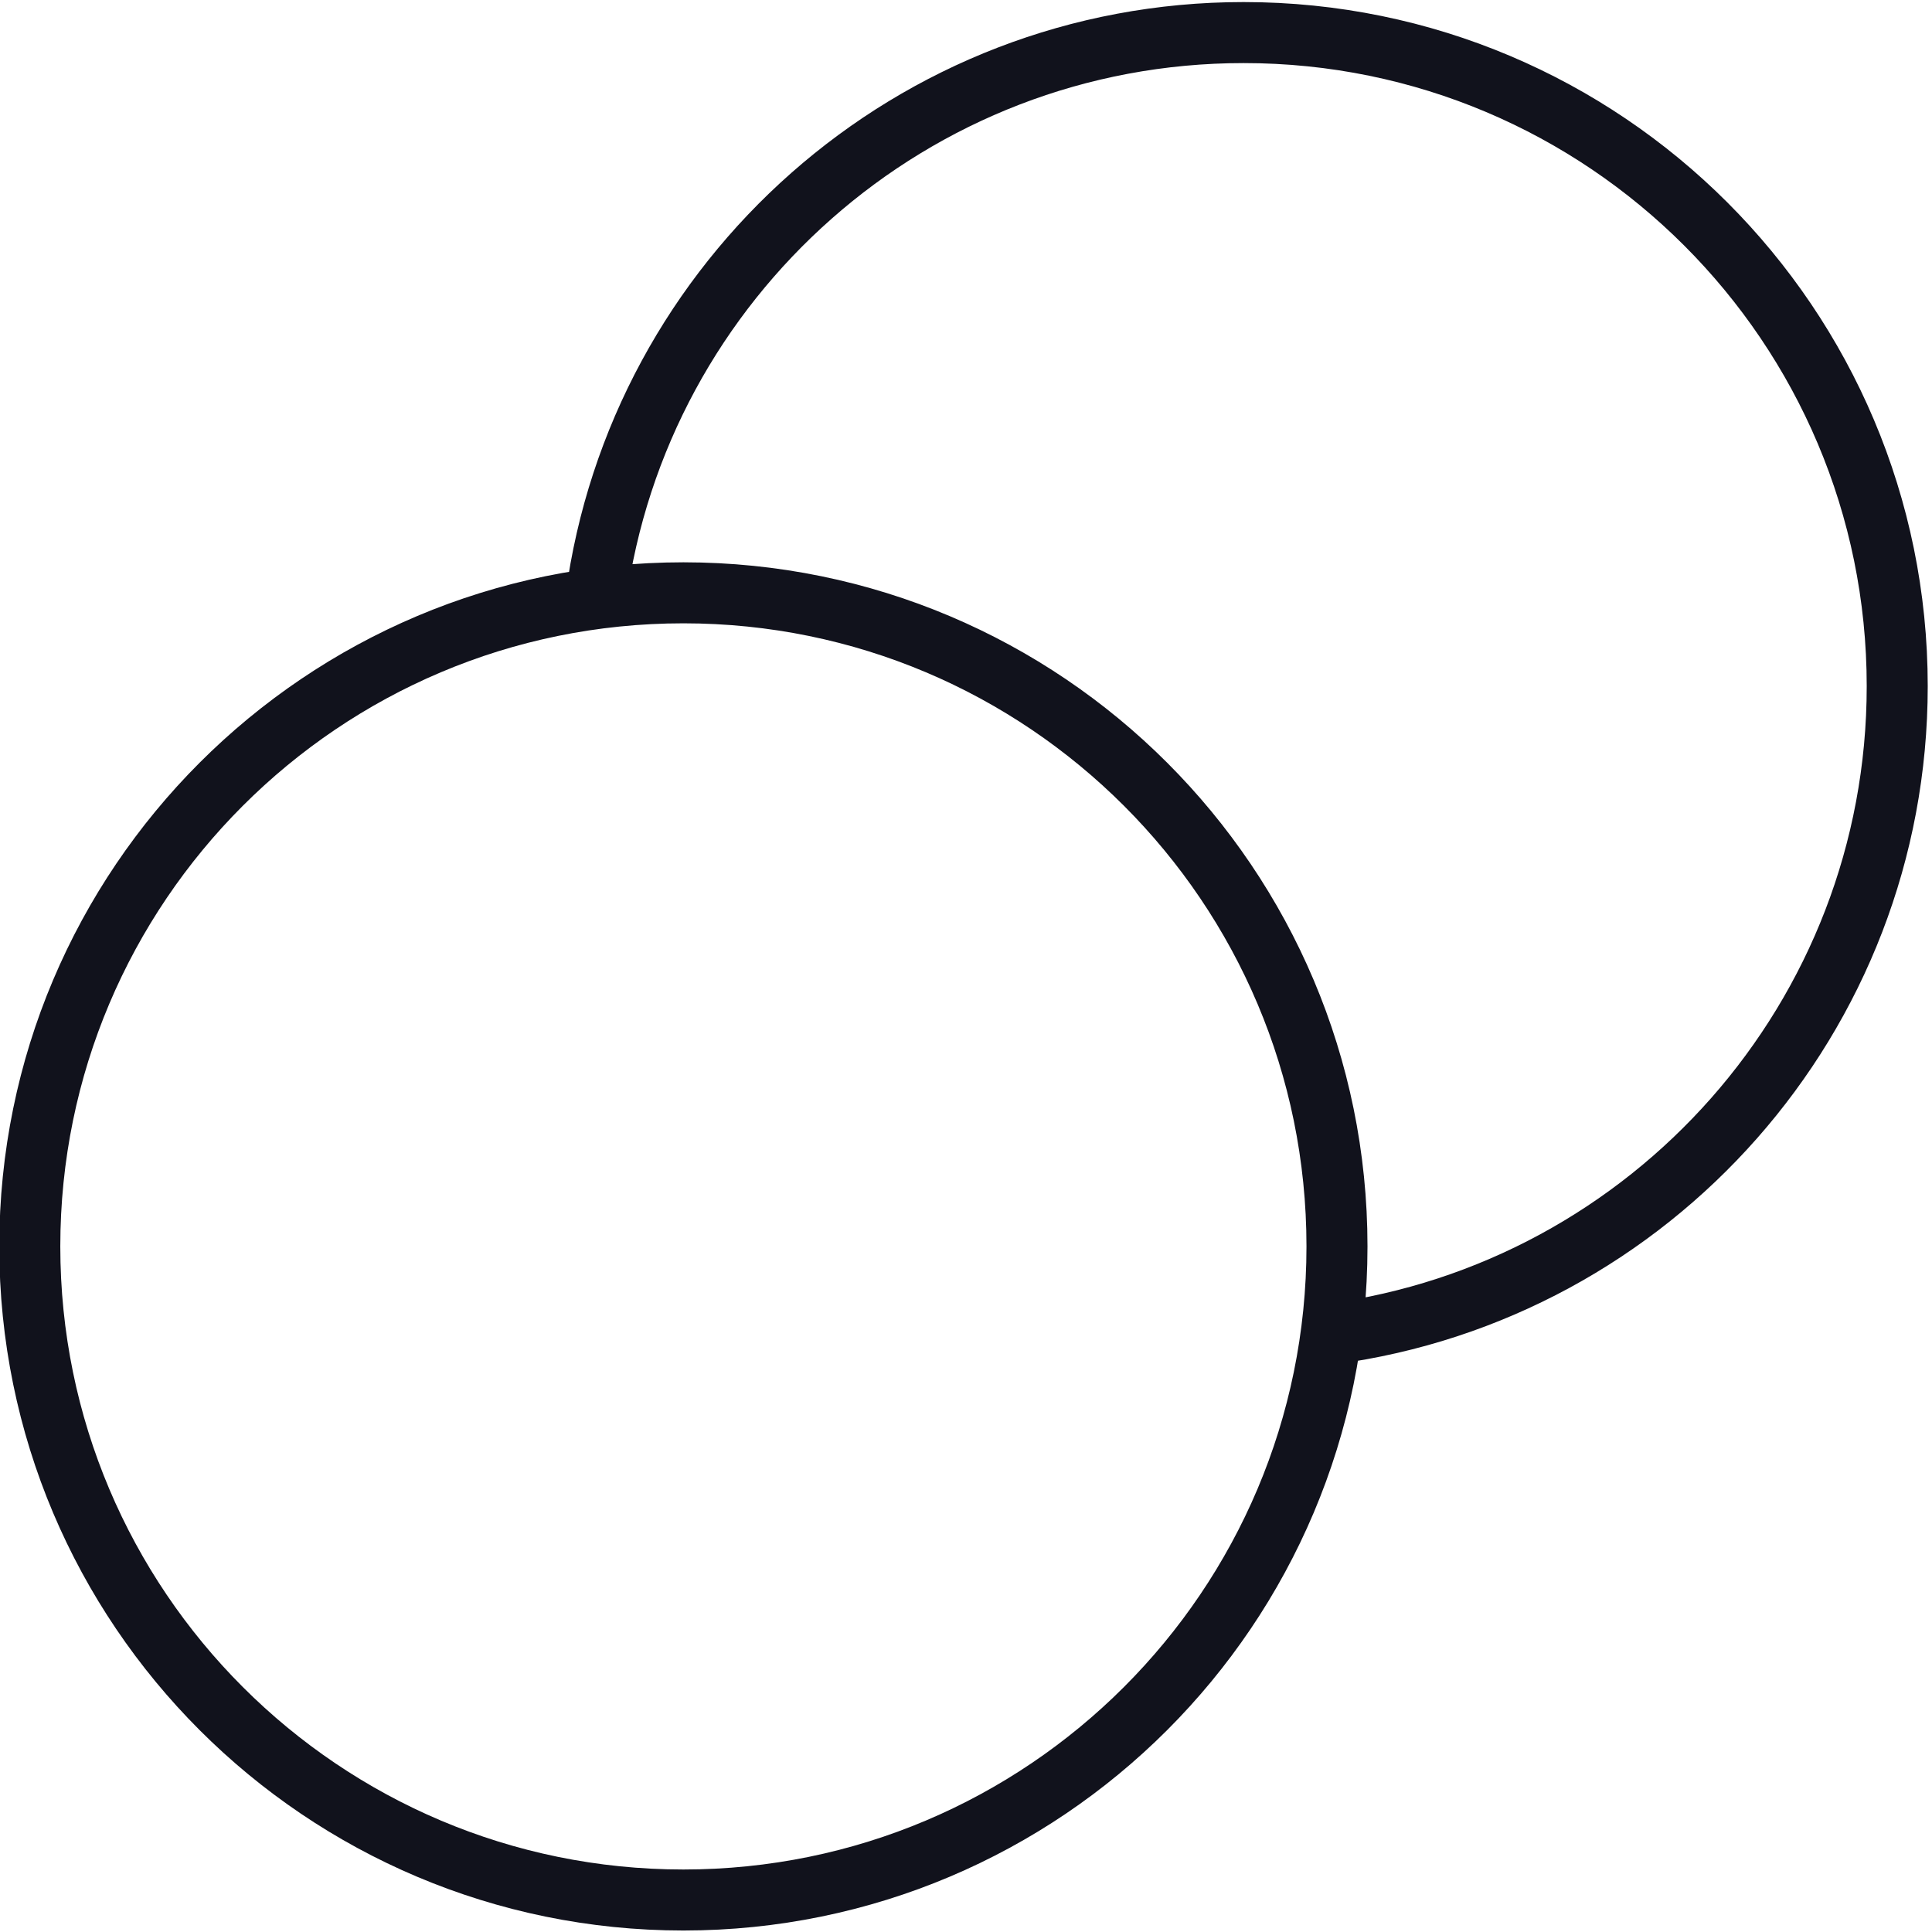 <?xml version="1.0" encoding="UTF-8" standalone="no"?>
<svg
   width="50"
   height="50"
   viewBox="0 0 50 50"
   fill="none"
   version="1.1"
   id="svg6"
   sodipodi:docname="currency-outline.svg"
   inkscape:version="1.1.2 (0a00cf5339, 2022-02-04)"
   xmlns:inkscape="http://www.inkscape.org/namespaces/inkscape"
   xmlns:sodipodi="http://sodipodi.sourceforge.net/DTD/sodipodi-0.dtd"
   xmlns="http://www.w3.org/2000/svg"
   xmlns:svg="http://www.w3.org/2000/svg">
  <defs
     id="defs10" />
  <sodipodi:namedview
     id="namedview8"
     pagecolor="#ffffff"
     bordercolor="#666666"
     borderopacity="1.0"
     inkscape:pageshadow="2"
     inkscape:pageopacity="0.0"
     inkscape:pagecheckerboard="0"
     showgrid="false"
     inkscape:zoom="8.44"
     inkscape:cx="10.663507"
     inkscape:cy="23.222749"
     inkscape:window-width="1863"
     inkscape:window-height="1043"
     inkscape:window-x="1977"
     inkscape:window-y="0"
     inkscape:window-maximized="1"
     inkscape:current-layer="svg6" />
  <path
     d="m 34.451,34.523 c 8.271,-1.107 14.649,-8.191 14.649,-16.765 0,-9.342 -7.573,-16.915 -16.915,-16.915 -8.574,0 -15.657,6.379 -16.765,14.649 m 19.181,16.765 c 0,9.342 -7.573,16.915 -16.915,16.915 -9.342,0 -16.915,-7.573 -16.915,-16.915 0,-9.342 7.573,-16.915 16.915,-16.915 9.342,0 16.915,7.573 16.915,16.915 z"
     stroke="#11121c"
     stroke-width="1.579"
     stroke-linecap="round"
     stroke-linejoin="round"
     id="path4" />
</svg>
